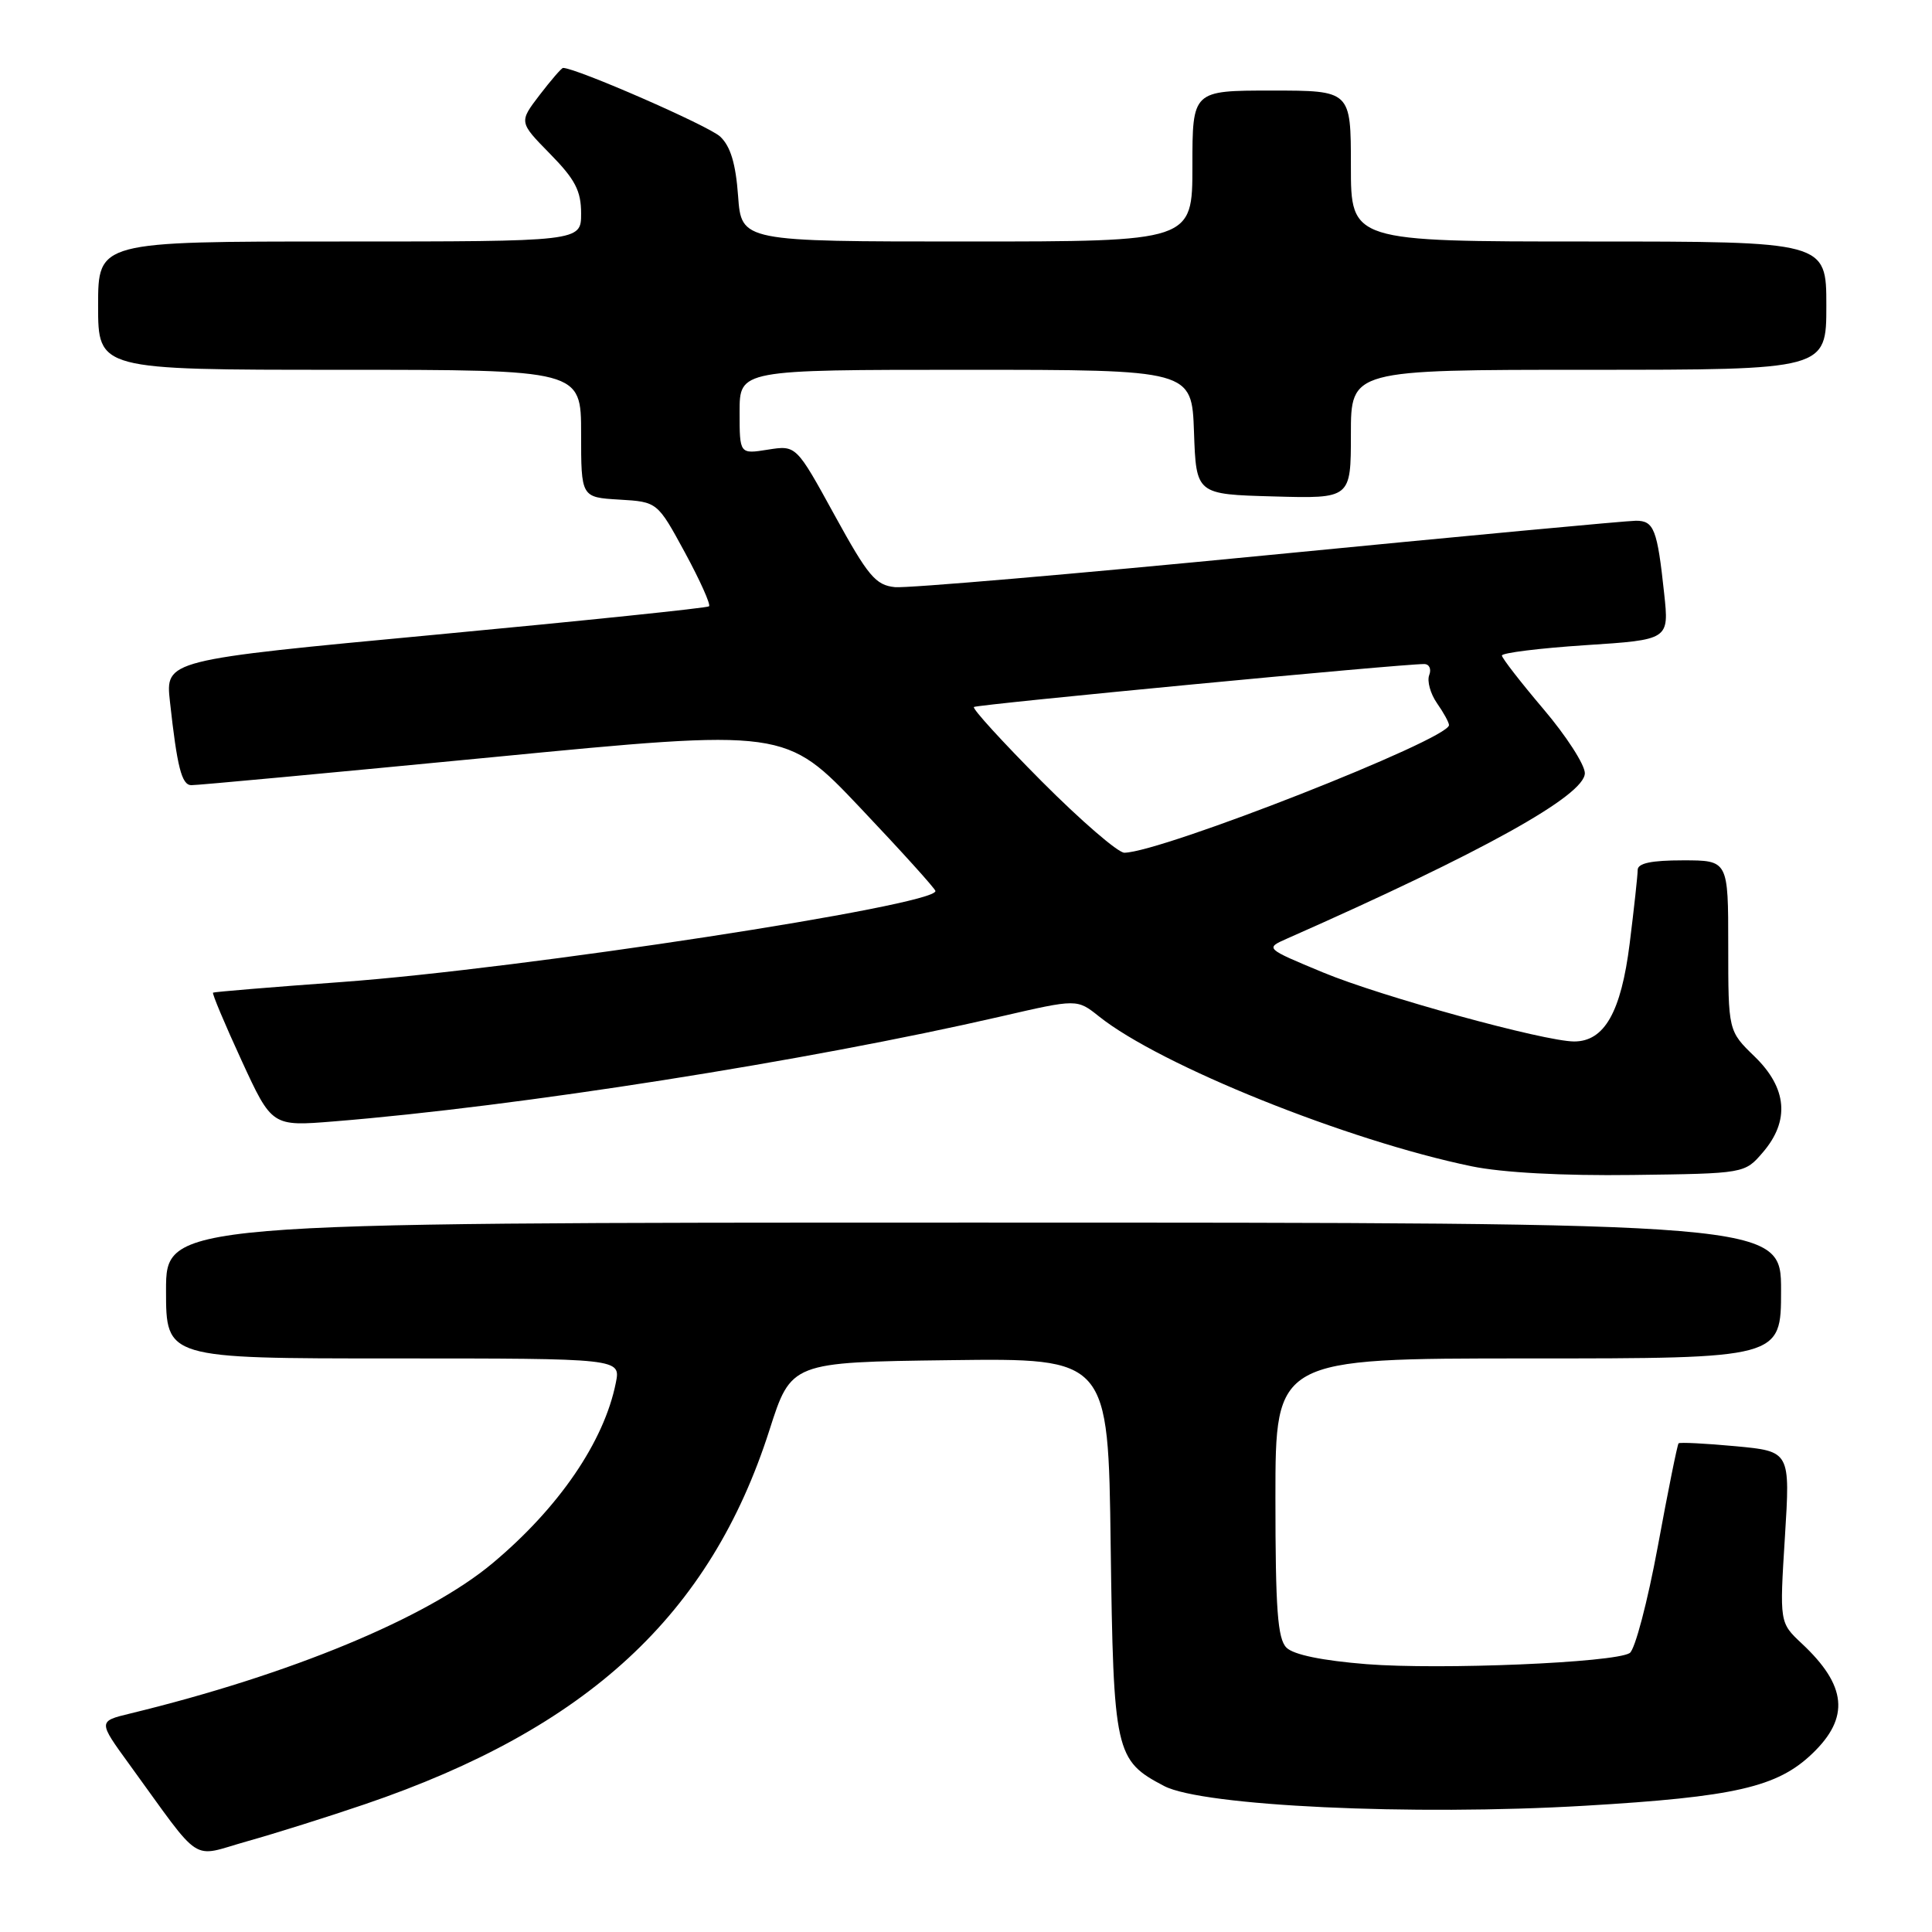 <?xml version="1.0" encoding="UTF-8" standalone="no"?>
<!DOCTYPE svg PUBLIC "-//W3C//DTD SVG 1.1//EN" "http://www.w3.org/Graphics/SVG/1.1/DTD/svg11.dtd" >
<svg xmlns="http://www.w3.org/2000/svg" xmlns:xlink="http://www.w3.org/1999/xlink" version="1.1" viewBox="0 0 256 256">
 <g >
 <path fill="currentColor"
d=" M 48.35 239.07 C 77.84 229.03 94.11 213.99 101.95 189.51 C 104.83 180.50 104.83 180.50 125.84 180.23 C 146.85 179.96 146.85 179.96 147.17 204.78 C 147.54 232.27 147.75 233.25 154.26 236.66 C 159.33 239.31 187.12 240.62 210.00 239.27 C 229.88 238.10 235.51 236.81 240.15 232.35 C 245.13 227.58 244.72 223.35 238.73 217.76 C 235.80 215.01 235.80 215.01 236.51 203.66 C 237.22 192.31 237.22 192.31 229.96 191.63 C 225.97 191.26 222.58 191.09 222.42 191.25 C 222.26 191.41 221.02 197.55 219.67 204.90 C 218.31 212.24 216.64 218.61 215.94 219.04 C 213.87 220.32 190.90 221.28 181.07 220.51 C 175.21 220.04 171.40 219.26 170.46 218.32 C 169.29 217.14 169.00 213.26 169.00 198.43 C 169.00 180.00 169.00 180.00 202.50 180.00 C 236.00 180.00 236.00 180.00 236.00 171.00 C 236.00 162.00 236.00 162.00 129.00 162.00 C 22.00 162.00 22.00 162.00 22.00 171.00 C 22.00 180.00 22.00 180.00 52.12 180.00 C 82.25 180.00 82.25 180.00 81.60 183.23 C 80.05 191.02 74.05 199.79 65.26 207.14 C 56.60 214.39 38.49 221.89 17.25 227.05 C 12.99 228.08 12.99 228.08 17.14 233.79 C 26.98 247.33 25.12 246.12 32.75 243.98 C 36.46 242.94 43.48 240.73 48.35 239.07 Z  M 233.59 152.69 C 237.18 148.51 236.81 144.18 232.50 140.00 C 229.00 136.61 229.00 136.61 229.00 125.30 C 229.00 114.00 229.00 114.00 223.00 114.00 C 218.80 114.00 217.00 114.38 217.00 115.28 C 217.00 115.98 216.52 120.37 215.94 125.03 C 214.80 134.12 212.59 138.00 208.58 138.00 C 204.62 137.99 182.94 132.03 175.30 128.85 C 167.62 125.66 167.62 125.66 170.56 124.36 C 196.44 112.93 209.99 105.40 210.00 102.45 C 210.00 101.33 207.53 97.50 204.51 93.95 C 201.50 90.40 199.02 87.21 199.01 86.86 C 199.01 86.51 203.99 85.89 210.08 85.49 C 221.17 84.77 221.17 84.77 220.51 78.64 C 219.60 70.12 219.16 69.00 216.77 69.00 C 215.61 69.00 193.71 71.05 168.09 73.55 C 142.47 76.05 120.20 77.96 118.59 77.80 C 116.02 77.54 115.03 76.35 110.58 68.25 C 105.50 58.99 105.50 58.99 101.75 59.58 C 98.00 60.18 98.00 60.18 98.00 54.59 C 98.00 49.00 98.00 49.00 127.96 49.00 C 157.92 49.00 157.92 49.00 158.21 57.25 C 158.50 65.50 158.50 65.50 168.75 65.78 C 179.00 66.07 179.00 66.07 179.00 57.53 C 179.00 49.00 179.00 49.00 210.50 49.00 C 242.00 49.00 242.00 49.00 242.00 40.50 C 242.00 32.00 242.00 32.00 210.50 32.00 C 179.00 32.00 179.00 32.00 179.00 22.00 C 179.00 12.00 179.00 12.00 168.50 12.00 C 158.00 12.00 158.00 12.00 158.00 22.00 C 158.00 32.00 158.00 32.00 128.12 32.00 C 98.24 32.00 98.24 32.00 97.80 25.96 C 97.49 21.69 96.80 19.39 95.43 18.10 C 93.93 16.68 76.35 9.00 74.61 9.00 C 74.41 9.00 73.01 10.62 71.50 12.59 C 68.76 16.18 68.76 16.18 72.88 20.38 C 76.21 23.77 77.00 25.28 77.00 28.29 C 77.00 32.00 77.00 32.00 45.00 32.00 C 13.00 32.00 13.00 32.00 13.00 40.50 C 13.00 49.00 13.00 49.00 45.00 49.00 C 77.00 49.00 77.00 49.00 77.00 57.45 C 77.00 65.90 77.00 65.90 82.06 66.20 C 87.11 66.50 87.11 66.50 90.76 73.22 C 92.76 76.91 94.20 80.12 93.95 80.34 C 93.70 80.56 77.39 82.25 57.71 84.10 C 21.91 87.46 21.91 87.46 22.52 92.98 C 23.47 101.63 24.07 104.00 25.33 104.04 C 25.97 104.07 43.95 102.39 65.28 100.33 C 104.07 96.57 104.07 96.57 113.98 107.03 C 119.44 112.79 123.92 117.75 123.95 118.06 C 124.12 119.96 69.15 128.38 45.31 130.12 C 36.07 130.79 28.38 131.43 28.23 131.53 C 28.08 131.63 29.77 135.66 31.99 140.48 C 36.03 149.26 36.03 149.26 44.26 148.59 C 68.57 146.63 106.98 140.59 132.61 134.69 C 142.71 132.36 142.71 132.36 145.61 134.67 C 153.72 141.16 178.53 151.14 195.00 154.54 C 199.06 155.38 207.07 155.81 216.34 155.69 C 231.18 155.50 231.18 155.50 233.59 152.69 Z  M 138.03 103.53 C 132.85 98.32 128.80 93.89 129.05 93.68 C 129.46 93.34 185.80 87.96 188.72 87.99 C 189.39 88.00 189.69 88.65 189.38 89.45 C 189.07 90.25 189.54 91.93 190.41 93.18 C 191.28 94.42 192.00 95.73 192.00 96.08 C 192.00 97.97 153.90 112.94 148.98 112.99 C 148.14 112.99 143.22 108.74 138.03 103.53 Z "/>
</g>
</svg>